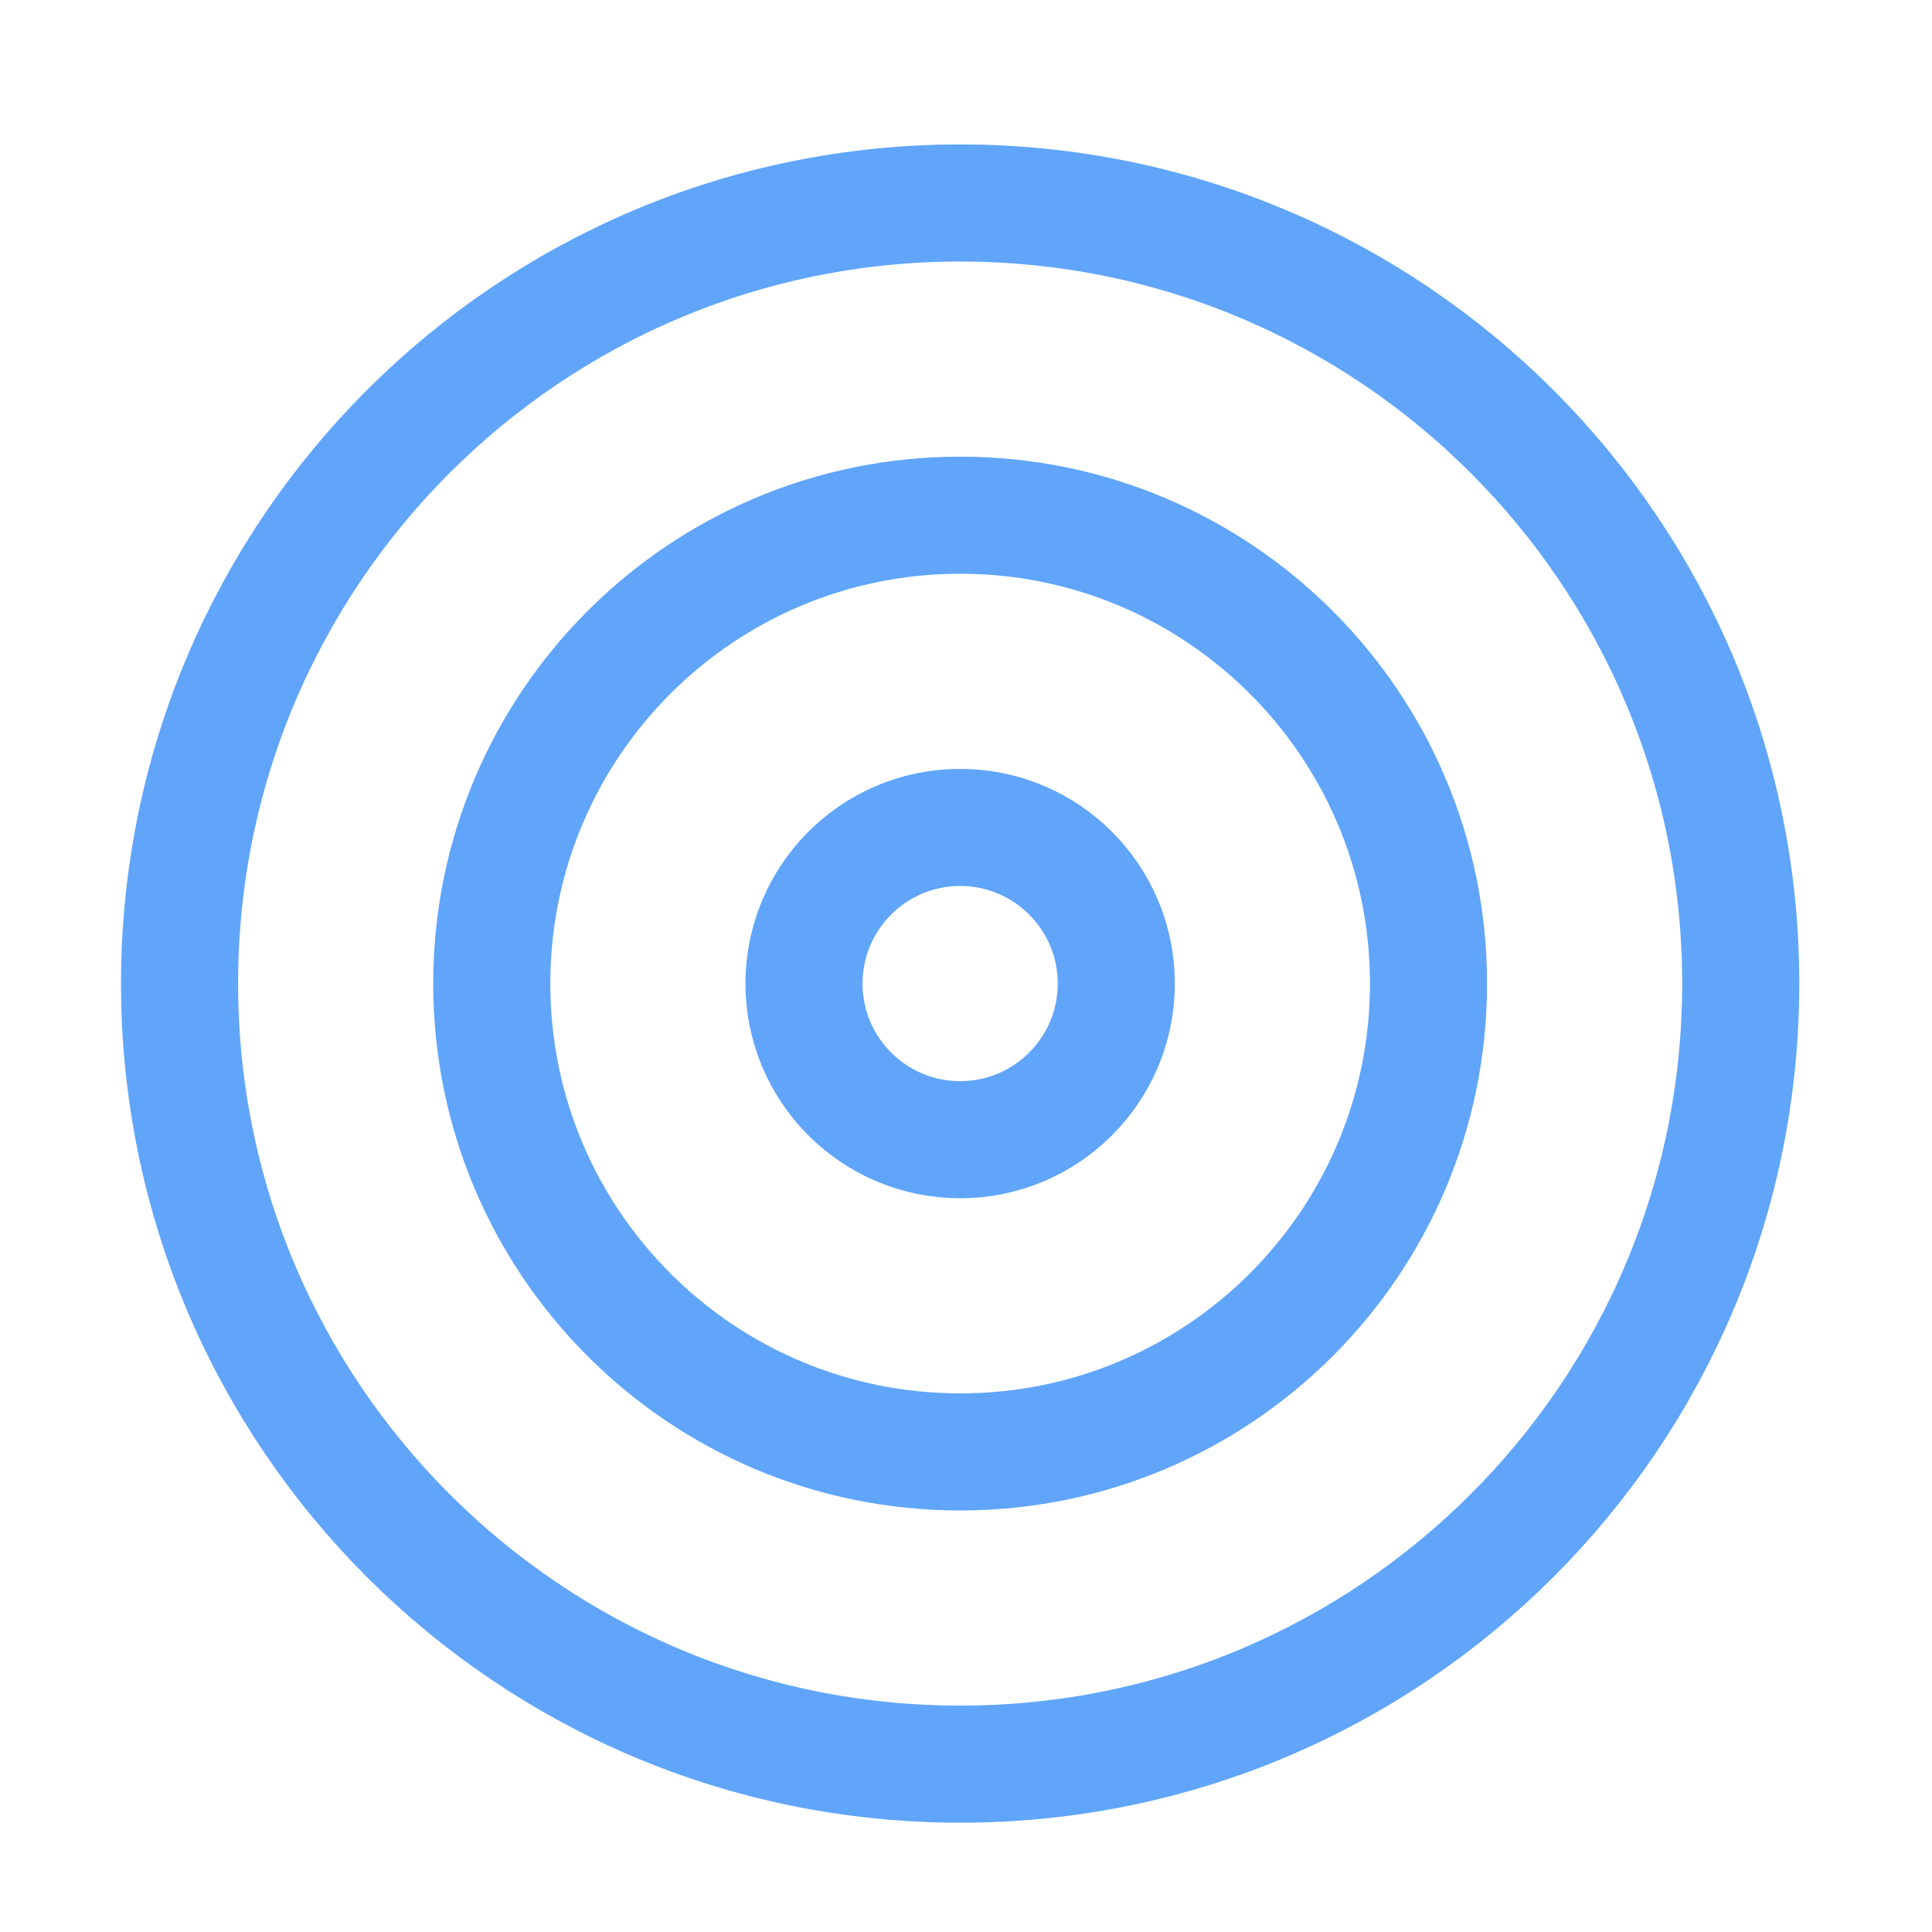 <svg width="33" height="33" viewBox="0 0 33 33" fill="none" xmlns="http://www.w3.org/2000/svg">
<path d="M16.4 30.133C23.764 30.133 29.733 24.164 29.733 16.8C29.733 9.436 23.764 3.467 16.4 3.467C9.036 3.467 3.067 9.436 3.067 16.8C3.067 24.164 9.036 30.133 16.4 30.133Z" stroke="#60A5FA" stroke-width="2" stroke-linecap="round" stroke-linejoin="round"/>
<path d="M16.4 24.8C20.818 24.8 24.4 21.218 24.4 16.8C24.4 12.382 20.818 8.8 16.4 8.8C11.982 8.8 8.4 12.382 8.4 16.8C8.4 21.218 11.982 24.8 16.4 24.8Z" stroke="#60A5FA" stroke-width="2" stroke-linecap="round" stroke-linejoin="round"/>
<path d="M16.4 19.467C17.873 19.467 19.067 18.273 19.067 16.8C19.067 15.327 17.873 14.133 16.4 14.133C14.927 14.133 13.733 15.327 13.733 16.8C13.733 18.273 14.927 19.467 16.4 19.467Z" stroke="#60A5FA" stroke-width="2" stroke-linecap="round" stroke-linejoin="round"/>
</svg>
